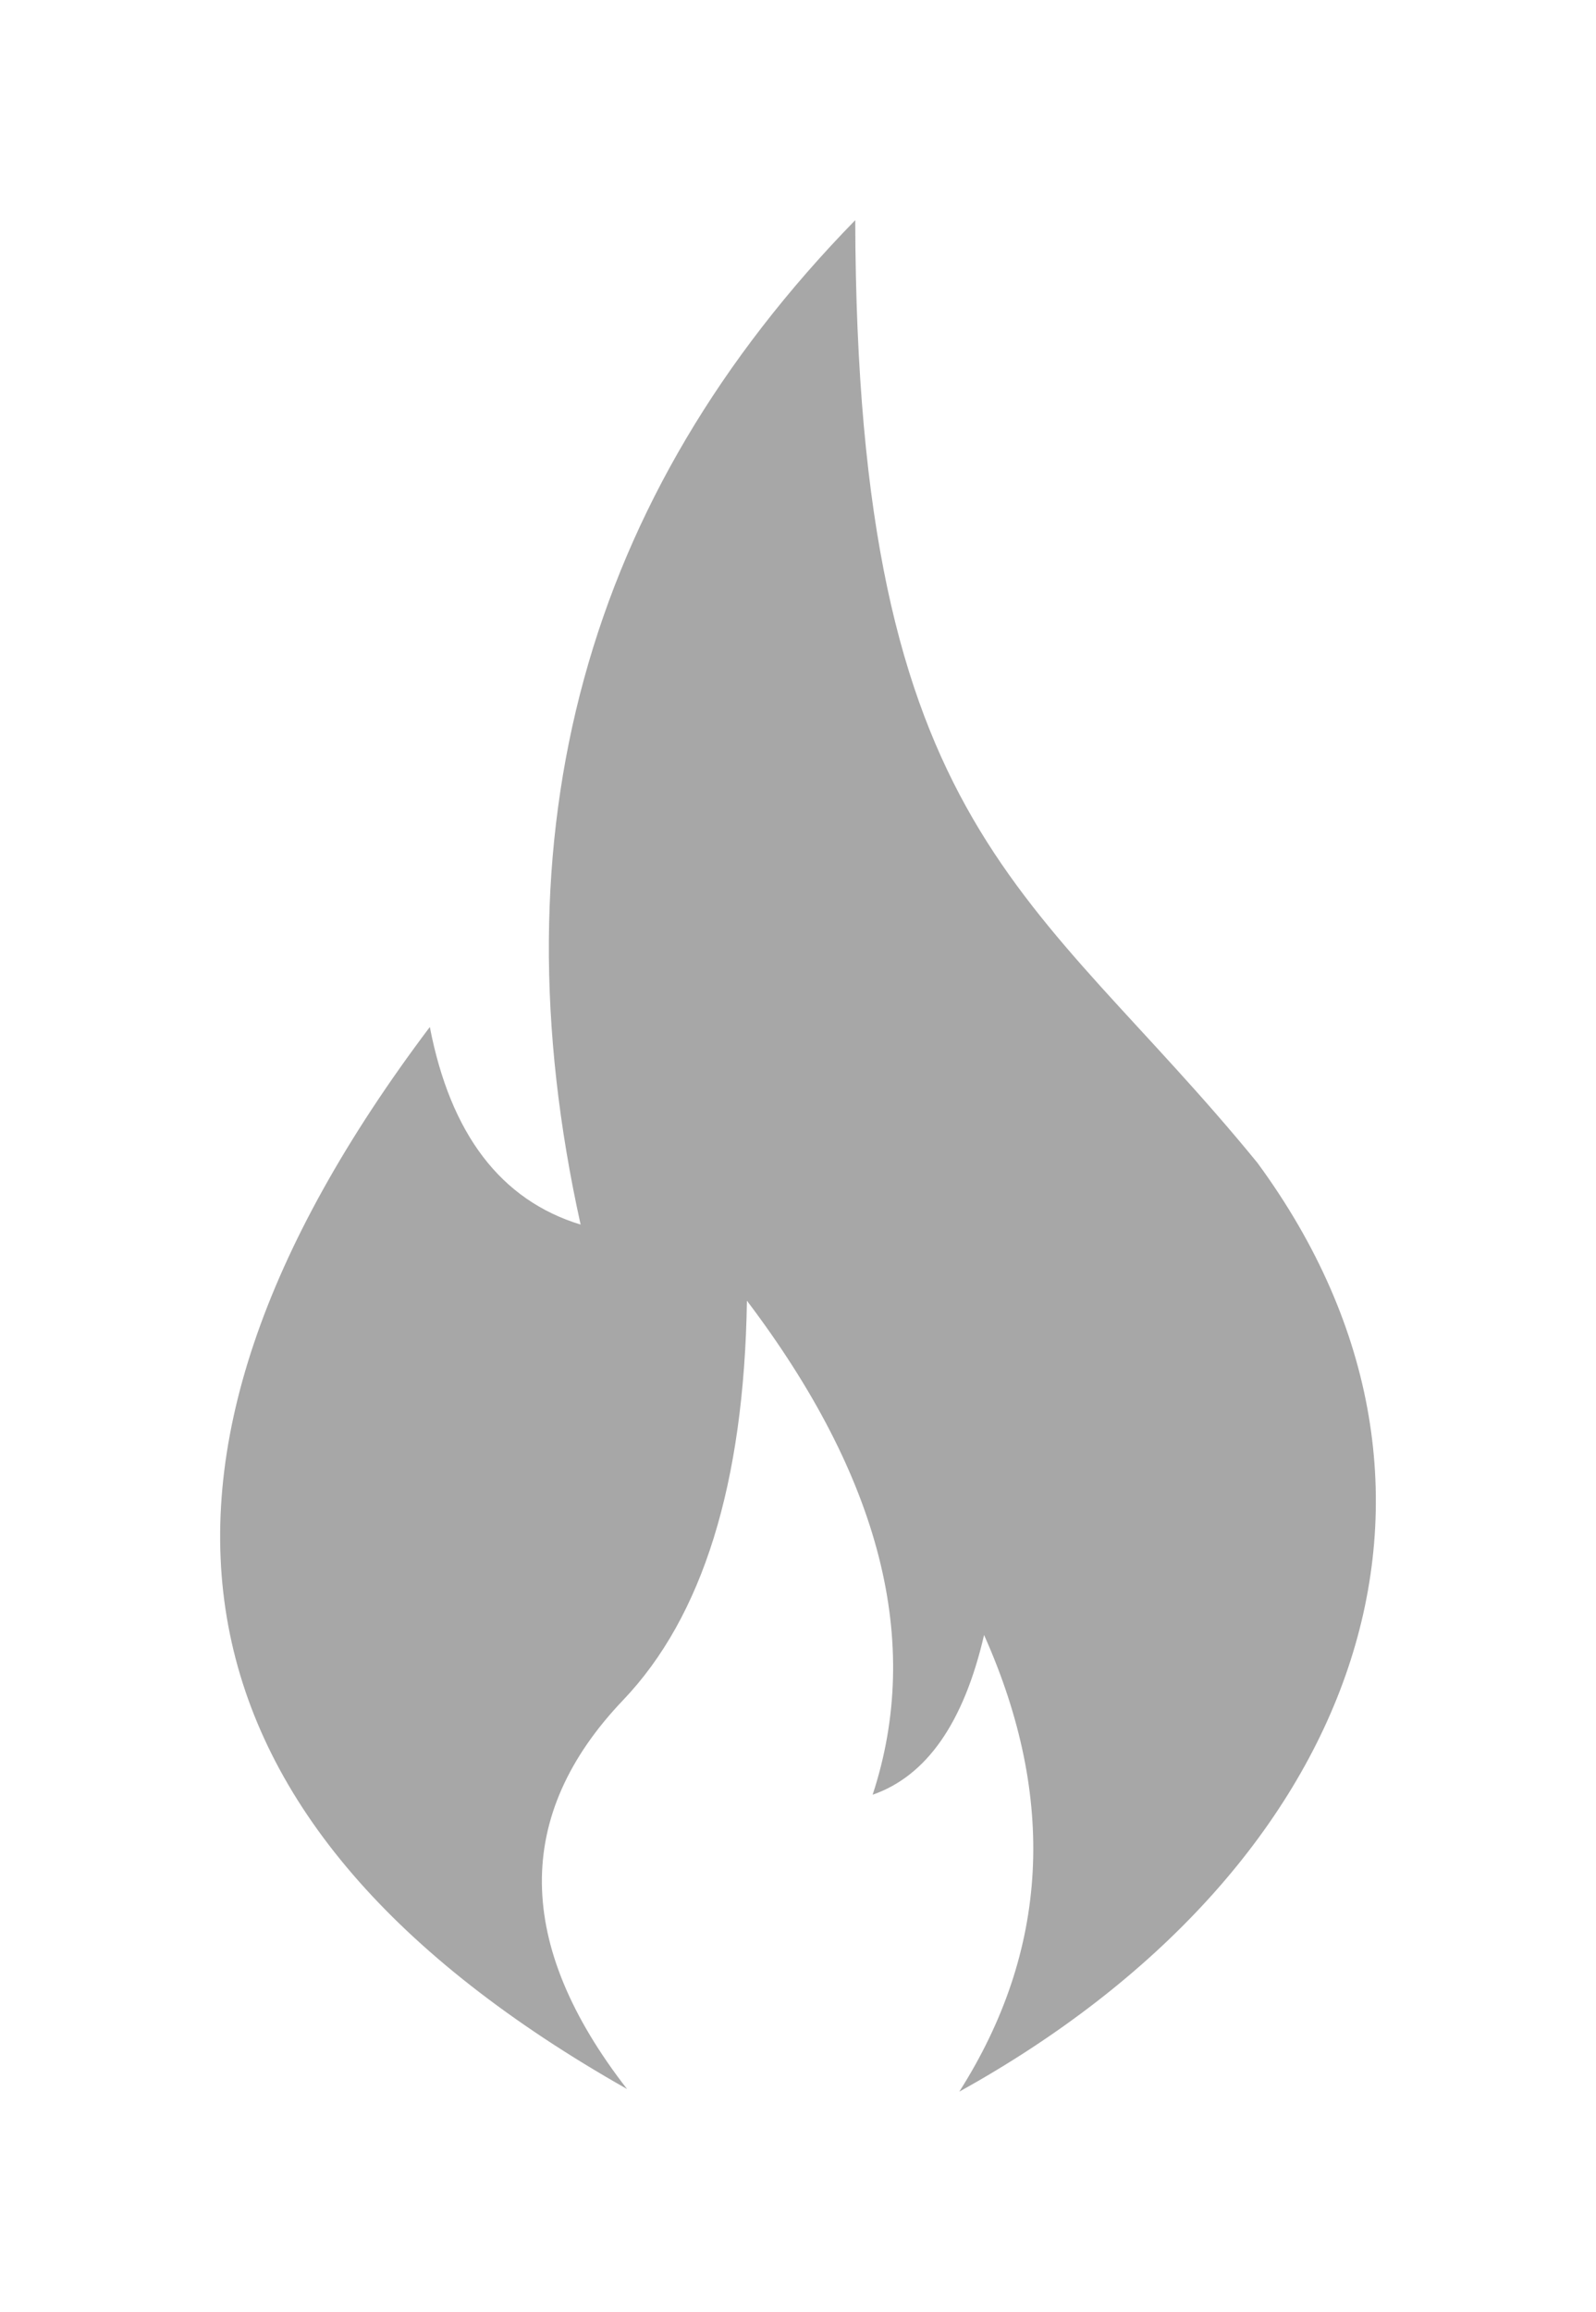 <svg width="29" height="42" viewBox="0 0 29 42" fill="none" xmlns="http://www.w3.org/2000/svg">
<g filter="url(#filter0_d_519_925)">
<path fill-rule="evenodd" clip-rule="evenodd" d="M17.431 34C19.058 31.44 19.208 28.675 17.881 25.704C17.512 27.298 16.837 28.265 15.856 28.606C16.767 25.837 16.006 22.846 13.572 19.631C13.52 22.951 12.77 25.369 11.323 26.886C9.331 28.973 9.354 31.329 11.394 33.953C2.926 29.158 1.732 22.726 7.81 14.658C8.187 16.607 9.1 17.804 10.55 18.248C8.97 11.109 10.633 5.027 15.54 0C15.57 11.155 18.784 12.147 22.848 17.126C27.236 23.102 24.658 29.998 17.431 34Z" fill="#A7A7A7"/>
</g>
<defs>
<filter id="filter0_d_519_925" x="0" y="0" width="29" height="42" filterUnits="userSpaceOnUse" color-interpolation-filters="sRGB">
<feFlood flood-opacity="0" result="BackgroundImageFix"/>
<feColorMatrix in="SourceAlpha" type="matrix" values="0 0 0 0 0 0 0 0 0 0 0 0 0 0 0 0 0 0 127 0" result="hardAlpha"/>
<feOffset dy="4"/>
<feGaussianBlur stdDeviation="2"/>
<feComposite in2="hardAlpha" operator="out"/>
<feColorMatrix type="matrix" values="0 0 0 0 0 0 0 0 0 0 0 0 0 0 0 0 0 0 0.25 0"/>
<feBlend mode="normal" in2="BackgroundImageFix" result="effect1_dropShadow_519_925"/>
<feBlend mode="normal" in="SourceGraphic" in2="effect1_dropShadow_519_925" result="shape"/>
</filter>
</defs>
</svg>
